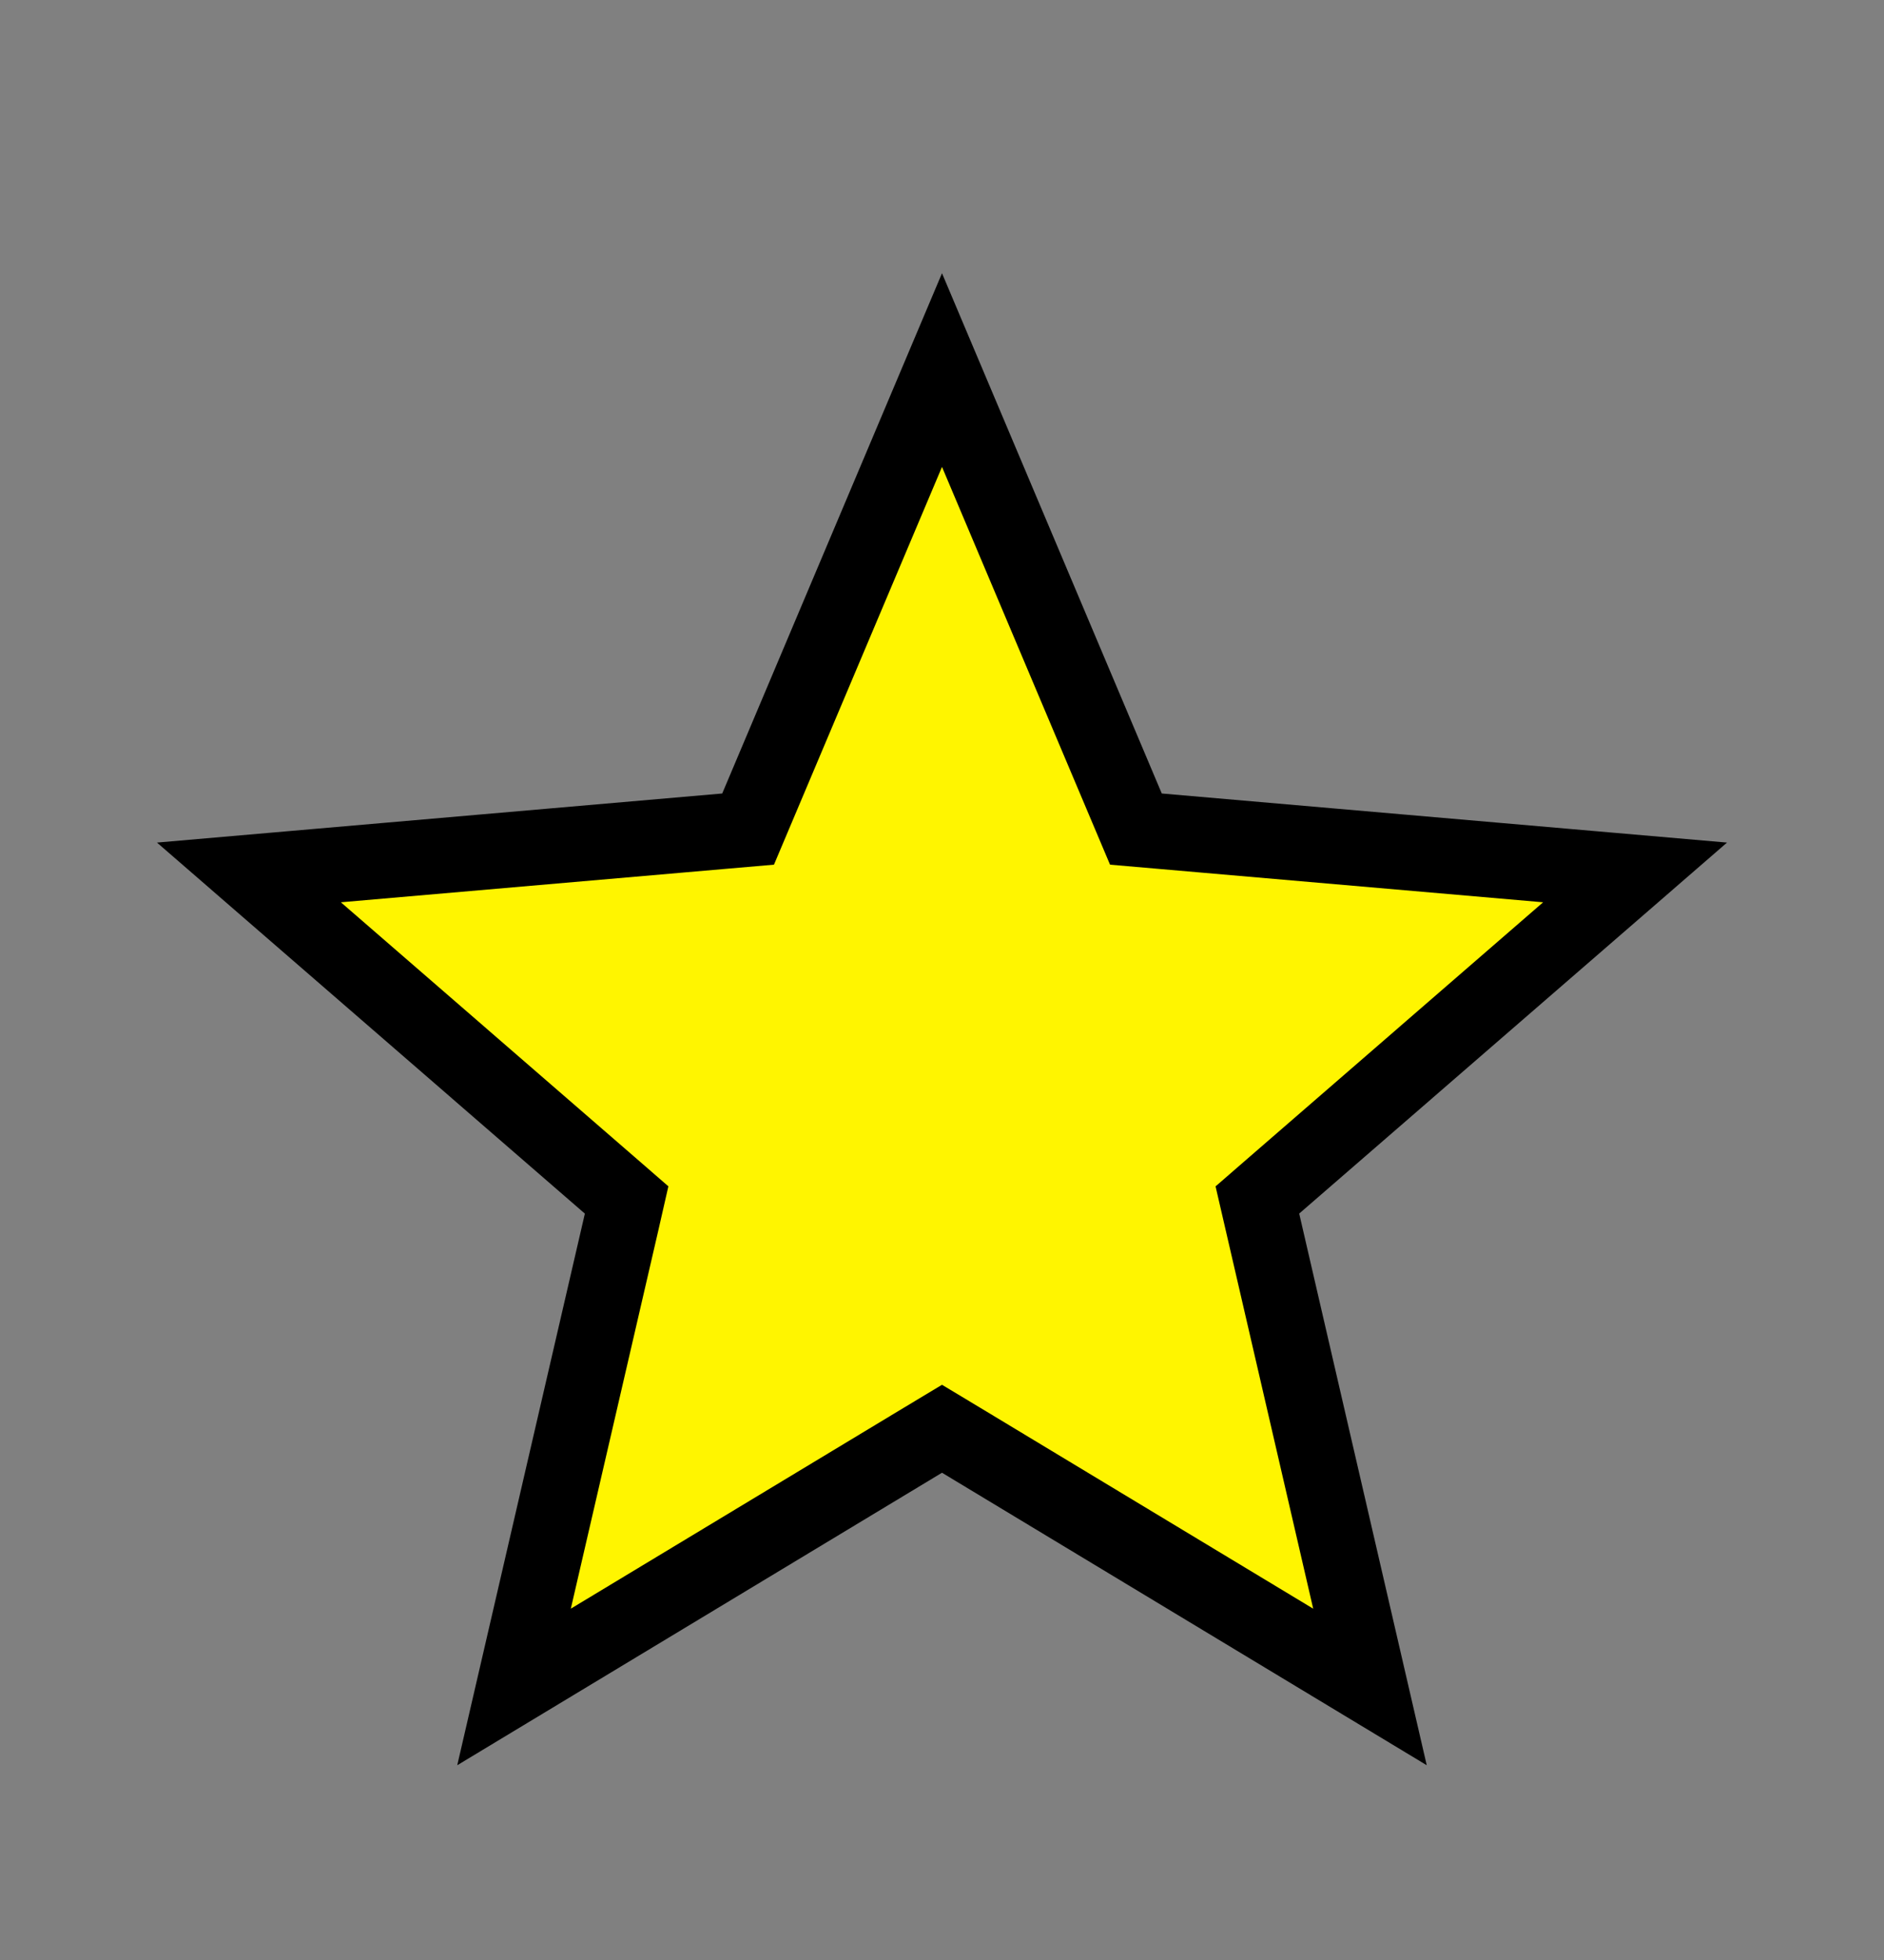 <svg width="25" height="26" viewBox="0 0 25 26" fill="none" xmlns="http://www.w3.org/2000/svg">
<rect x="0" y="0" width="25" height="26" fill="#808080" stroke="none"/>
<path d="M6.821 22.378L8.248 16.212L8.315 15.918L8.088 15.721L3.303 11.573L9.627 11.024L9.927 10.998L10.044 10.721L12.5 4.909L14.956 10.721L15.073 10.998L15.373 11.024L21.697 11.573L16.912 15.721L16.685 15.918L16.753 16.212L18.179 22.378L12.758 19.108L12.5 18.953L12.242 19.108L6.821 22.378Z" fill="#FFF500" stroke="black"/>
</svg>
